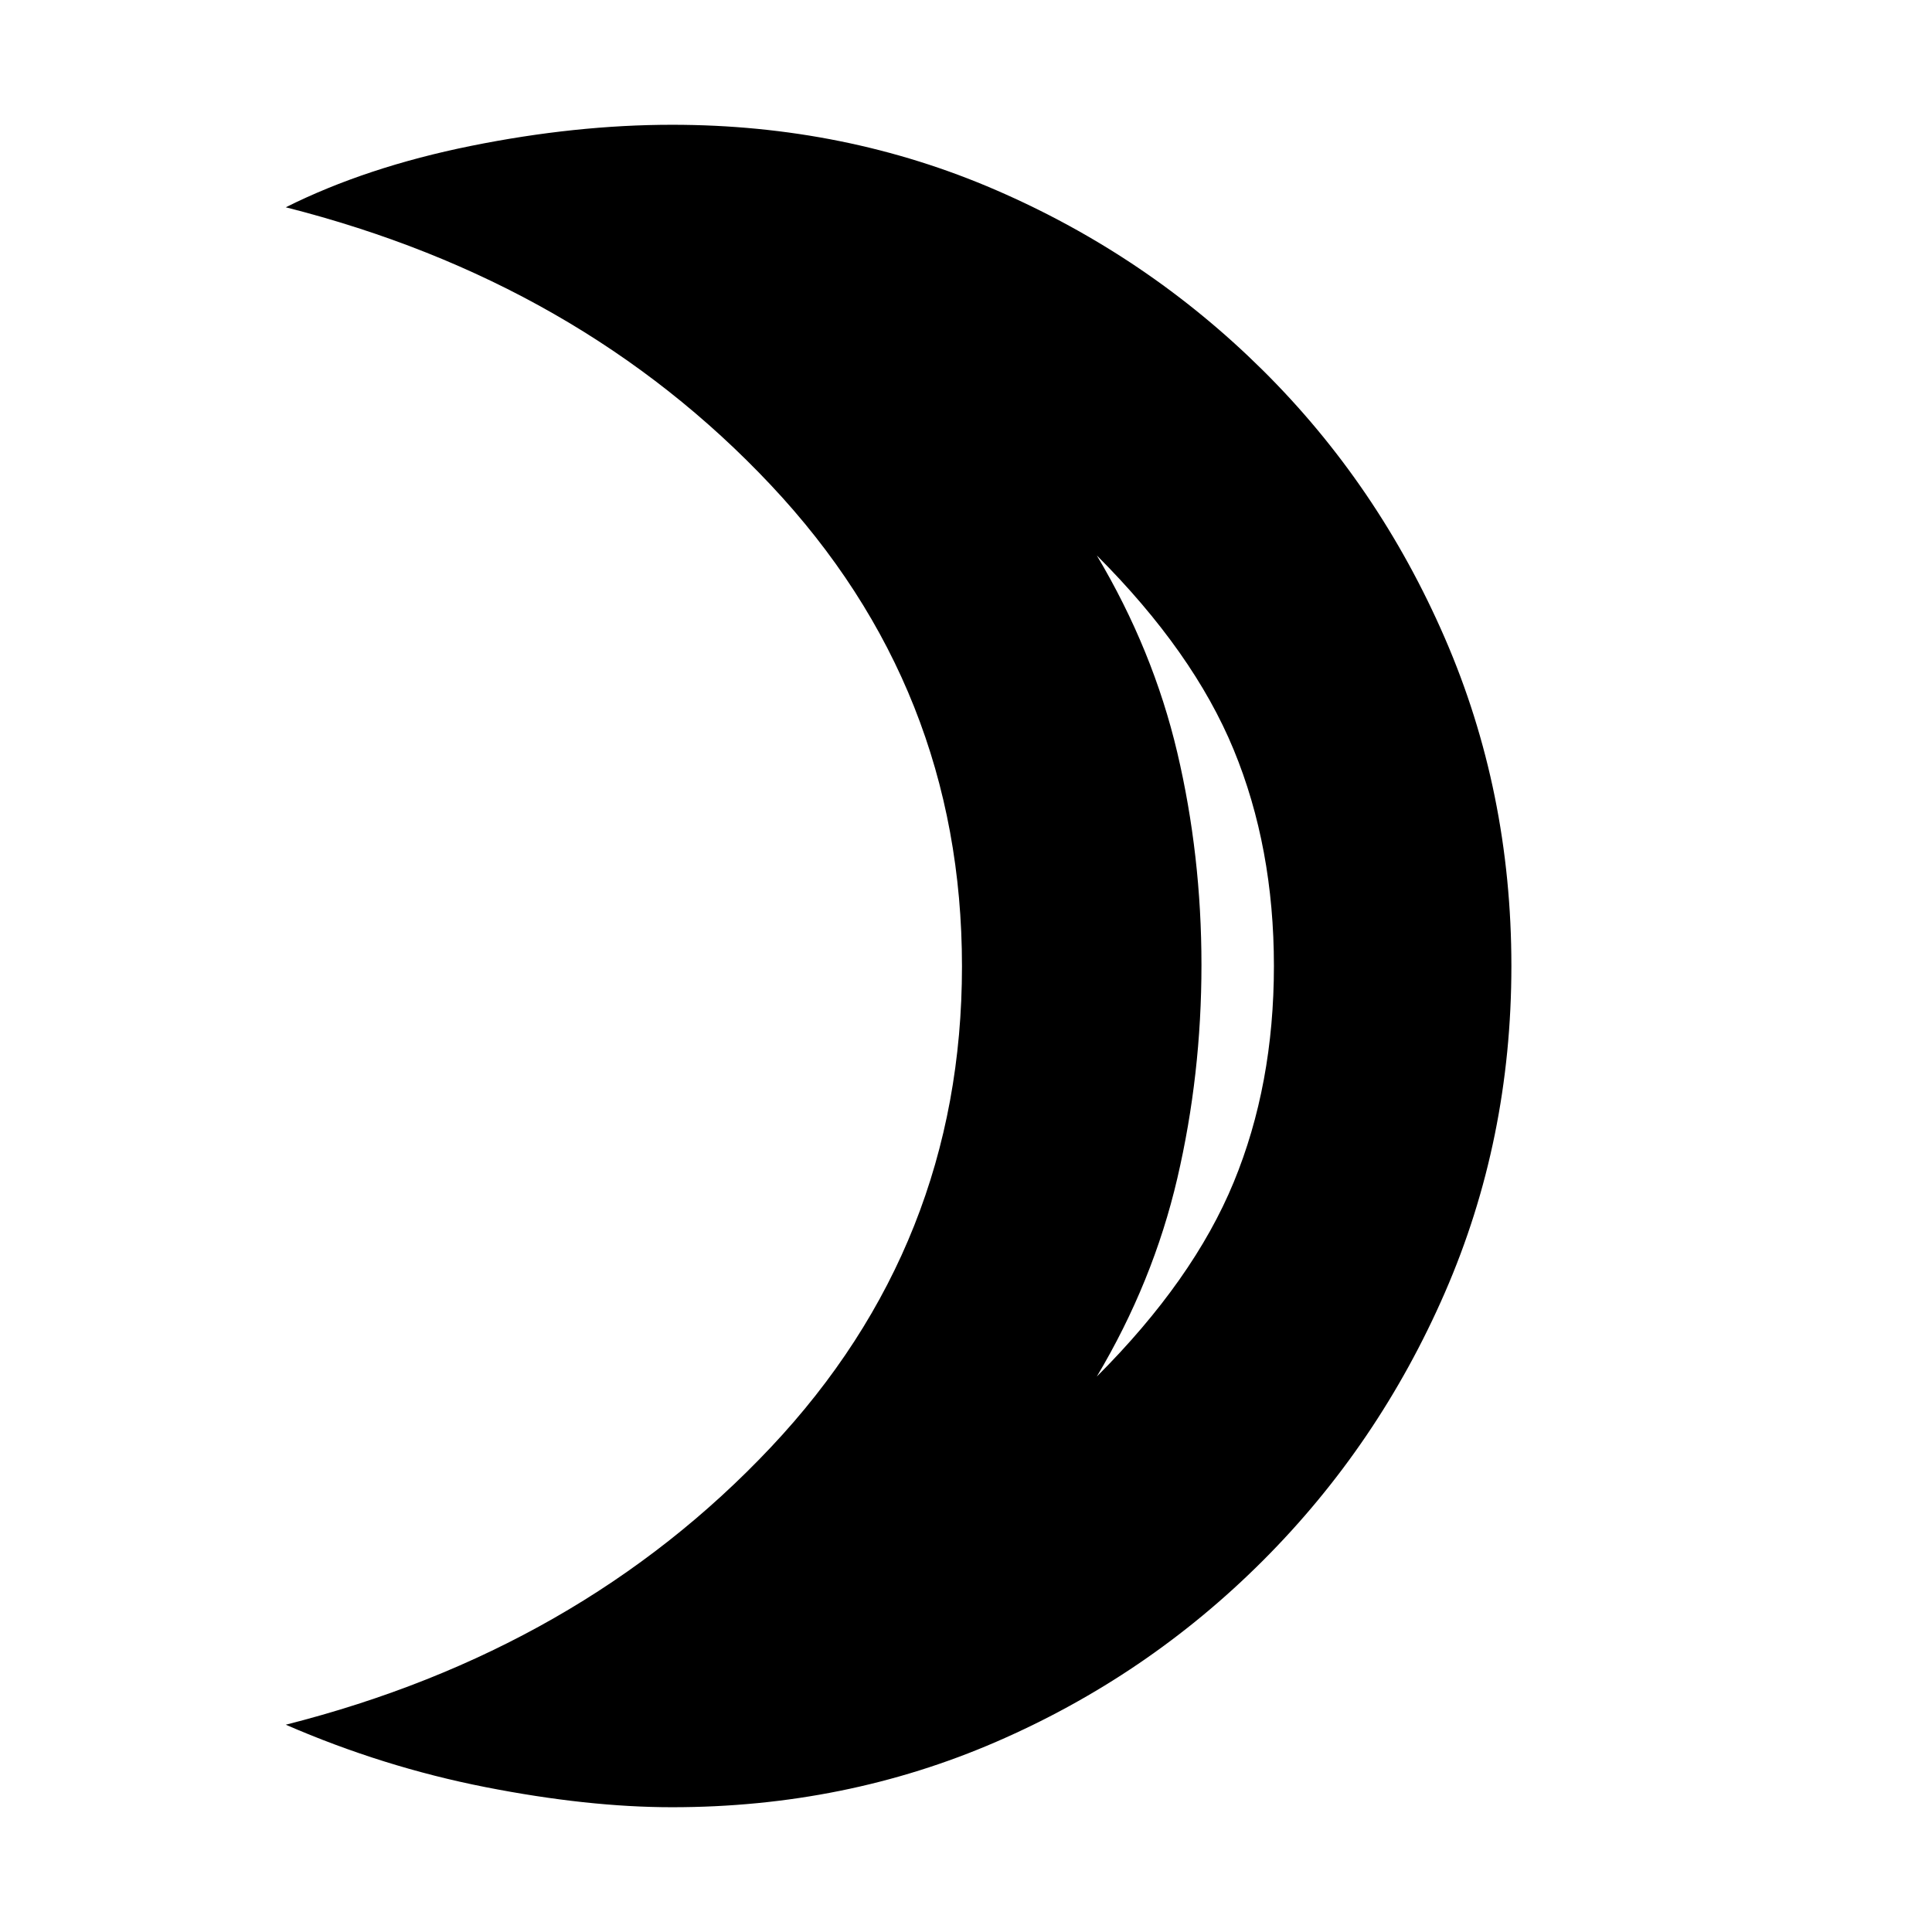 <svg xmlns="http://www.w3.org/2000/svg" height="20" viewBox="0 -960 960 960" width="20"><path d="M545-276q48-48 68-96.5T633-480q0-59-20-107.5T545-684q28 47 40 98t12 105.5q0 54.5-12 106T545-276ZM334-62q-42 0-92.837-10T142-103q146-37 241-137.828 95-100.829 95-239Q478-618 383-719T142-857q40-20 92-30.5T334-898q86.013 0 161.007 32.5Q570-833 627.421-776.083q57.421 56.917 90.5 133.101T751-480q0 86.376-33 162.188Q685-242 627.5-184.5 570-127 495.007-94.5 420.013-62 334-62Zm263-418Z"/></svg>